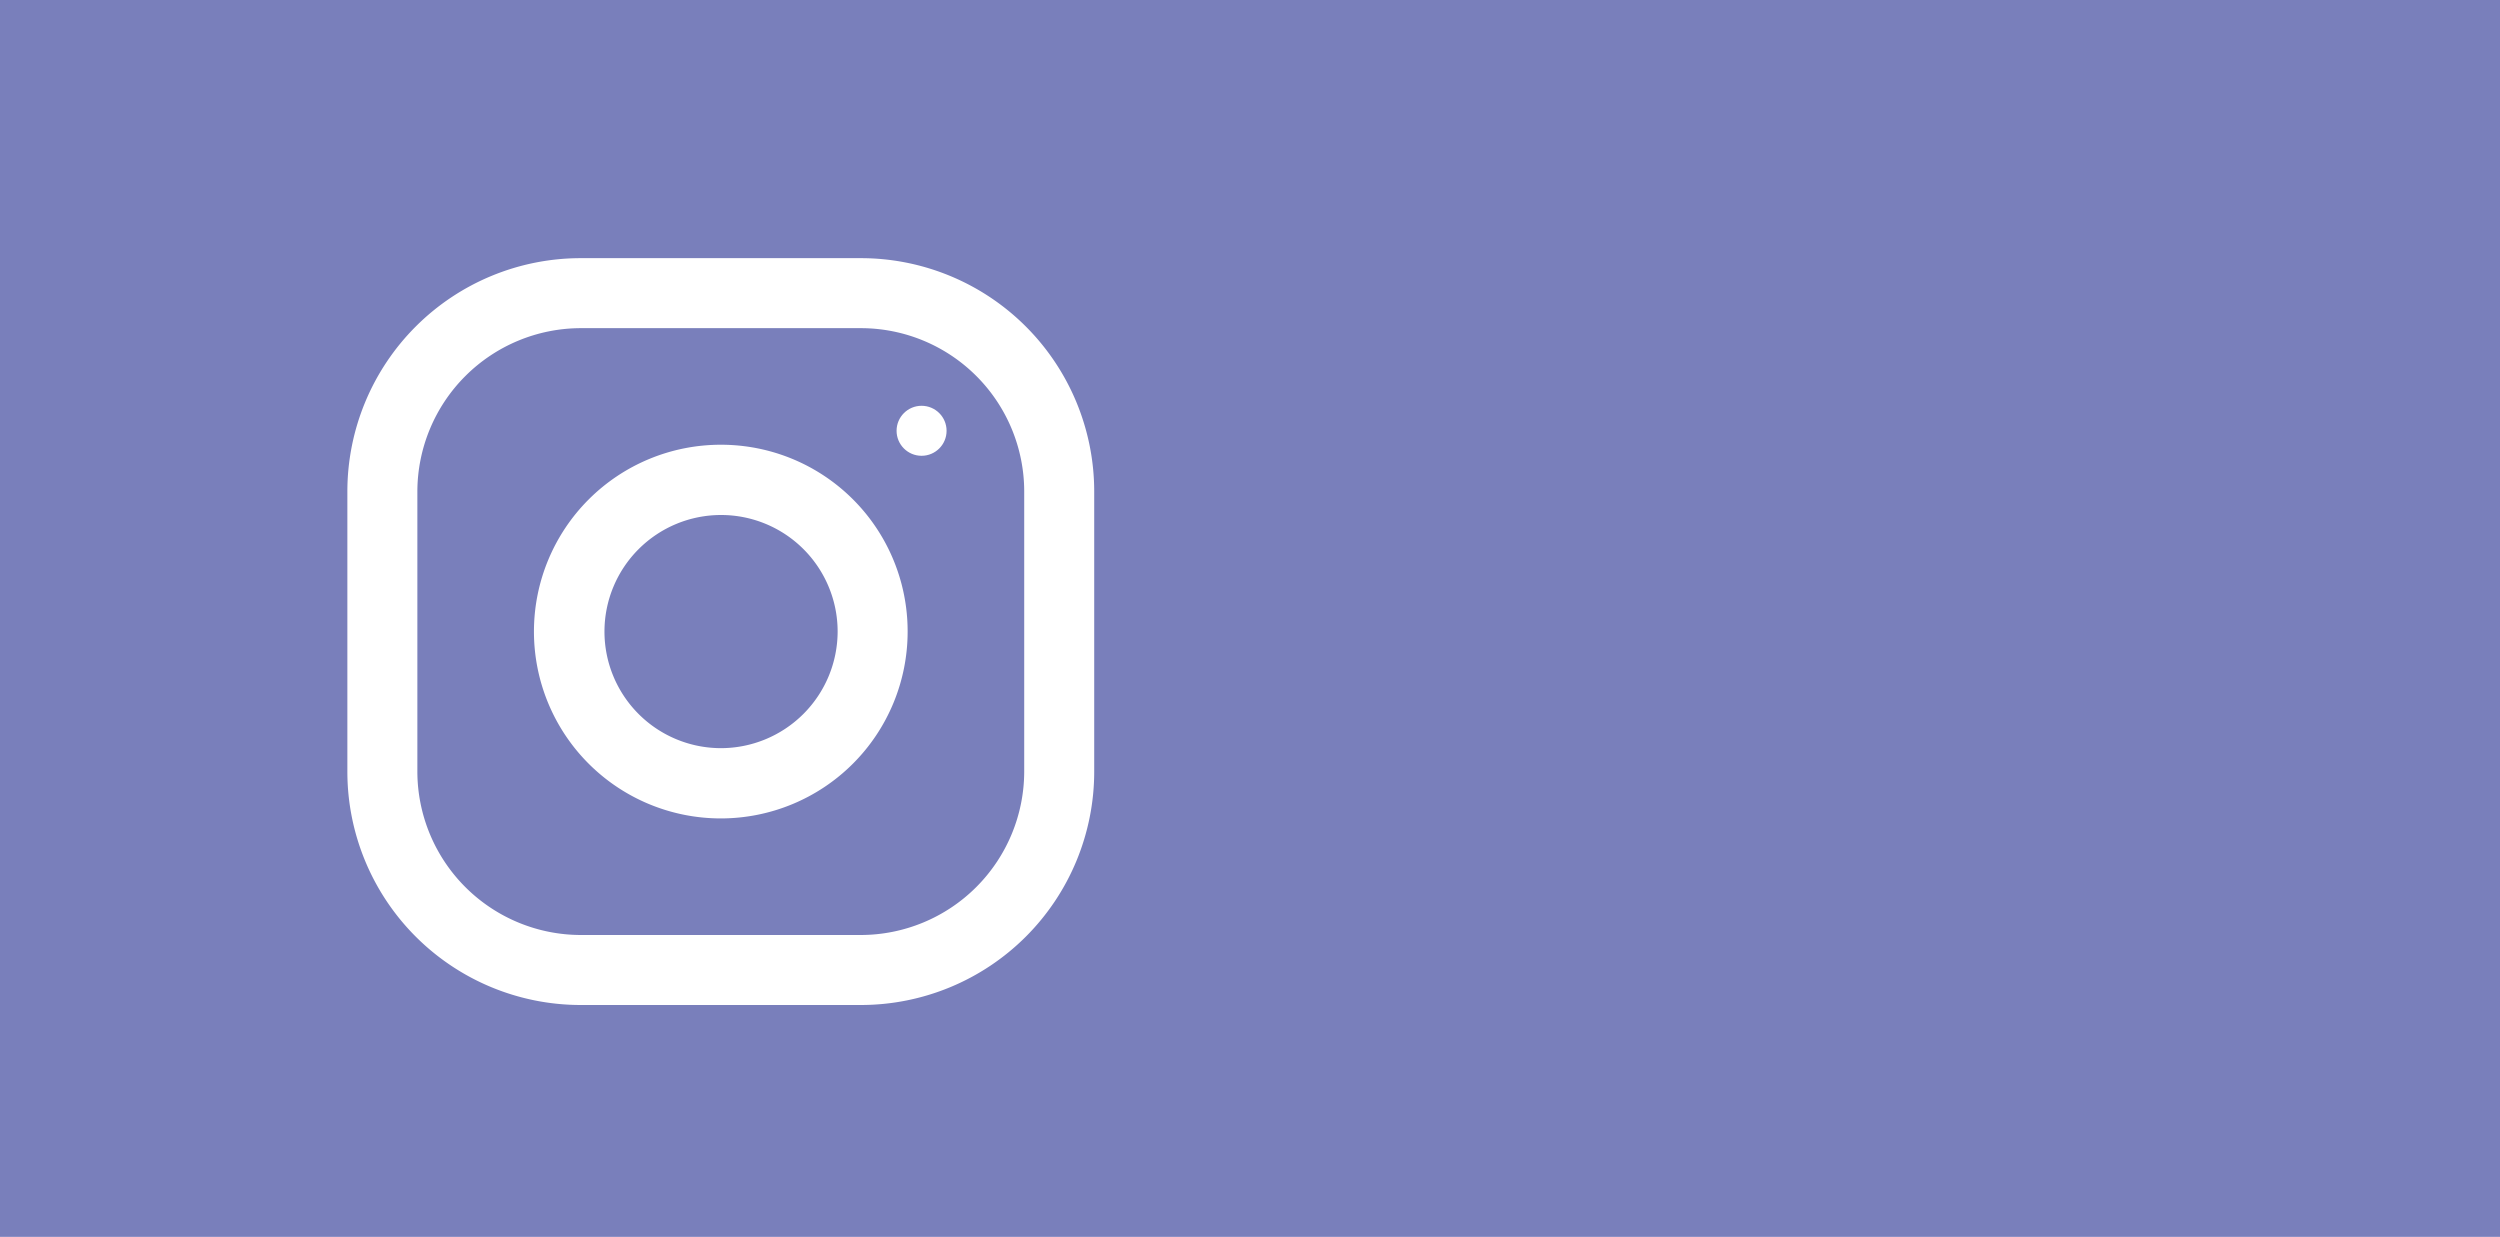 <svg xmlns="http://www.w3.org/2000/svg" viewBox="0 0 95 47"><defs><style>.cls-1{fill:#797fbb;}.cls-2{fill:#fff;}</style></defs><title>Asset 8</title><g id="Layer_2" data-name="Layer 2"><g id="Layer_1-2" data-name="Layer 1"><rect class="cls-1" width="95" height="47"/><path class="cls-2" d="M32.71,9.81H22.07a8.87,8.87,0,0,0-8.87,8.87V29.32a8.87,8.87,0,0,0,8.87,8.87H32.71a8.87,8.87,0,0,0,8.87-8.87V18.68A8.87,8.87,0,0,0,32.71,9.81Zm6.21,19.51a6.22,6.22,0,0,1-6.21,6.21H22.07a6.22,6.22,0,0,1-6.21-6.21V18.68a6.22,6.22,0,0,1,6.21-6.21H32.71a6.21,6.21,0,0,1,6.21,6.21Z"/><path class="cls-2" d="M27.39,16.9a7.1,7.1,0,1,0,7.1,7.1A7.09,7.09,0,0,0,27.39,16.9Zm0,11.53A4.43,4.43,0,1,1,31.83,24,4.44,4.44,0,0,1,27.39,28.43Z"/><circle class="cls-2" cx="35.02" cy="16.37" r="0.95"/></g></g></svg>